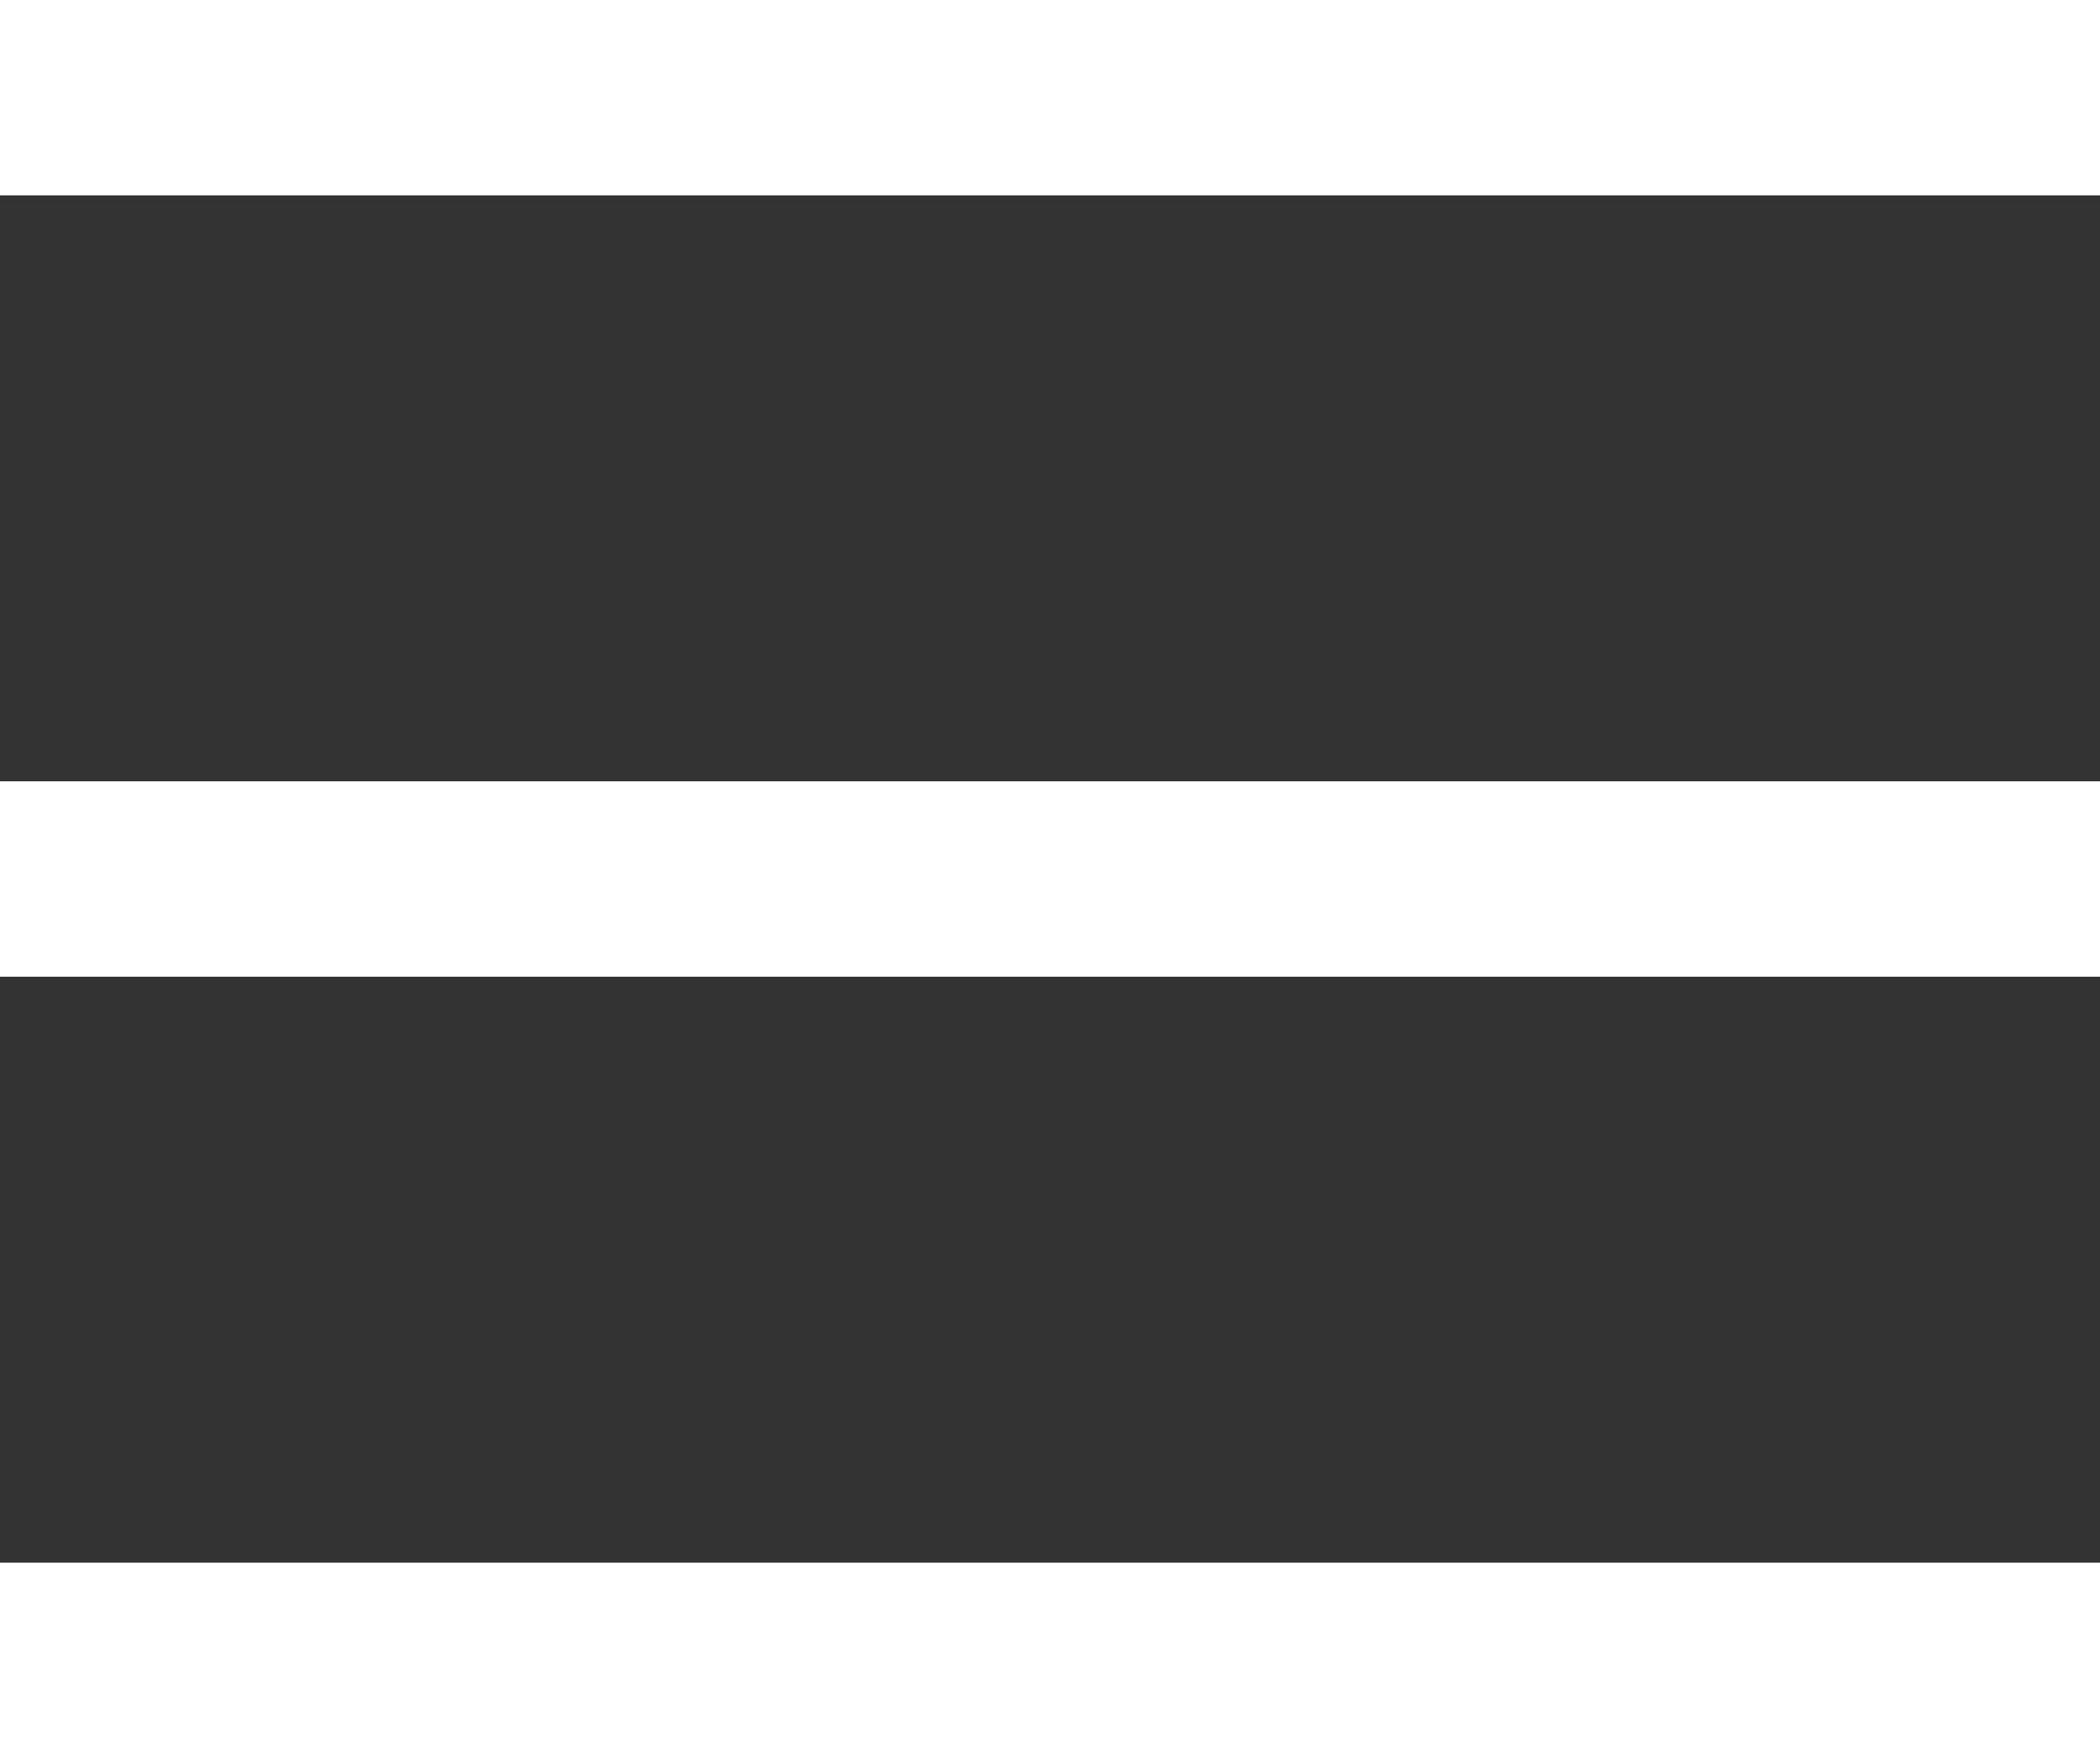 <svg xmlns="http://www.w3.org/2000/svg" width="21.5" height="18" viewBox="0 0 21.5 18"><rect x="0" y="0" width="21.5" height="18" fill="#333333" stroke="none"/><g transform="translate(-29.5 -20.5)"><line x2="21.5" transform="translate(29.5 21.5)" fill="none" stroke="#fff" stroke-width="2"/><line x2="21.5" transform="translate(29.5 29.5)" fill="none" stroke="#fff" stroke-width="2"/><line x2="21.5" transform="translate(29.5 37.5)" fill="none" stroke="#fff" stroke-width="2"/></g></svg>